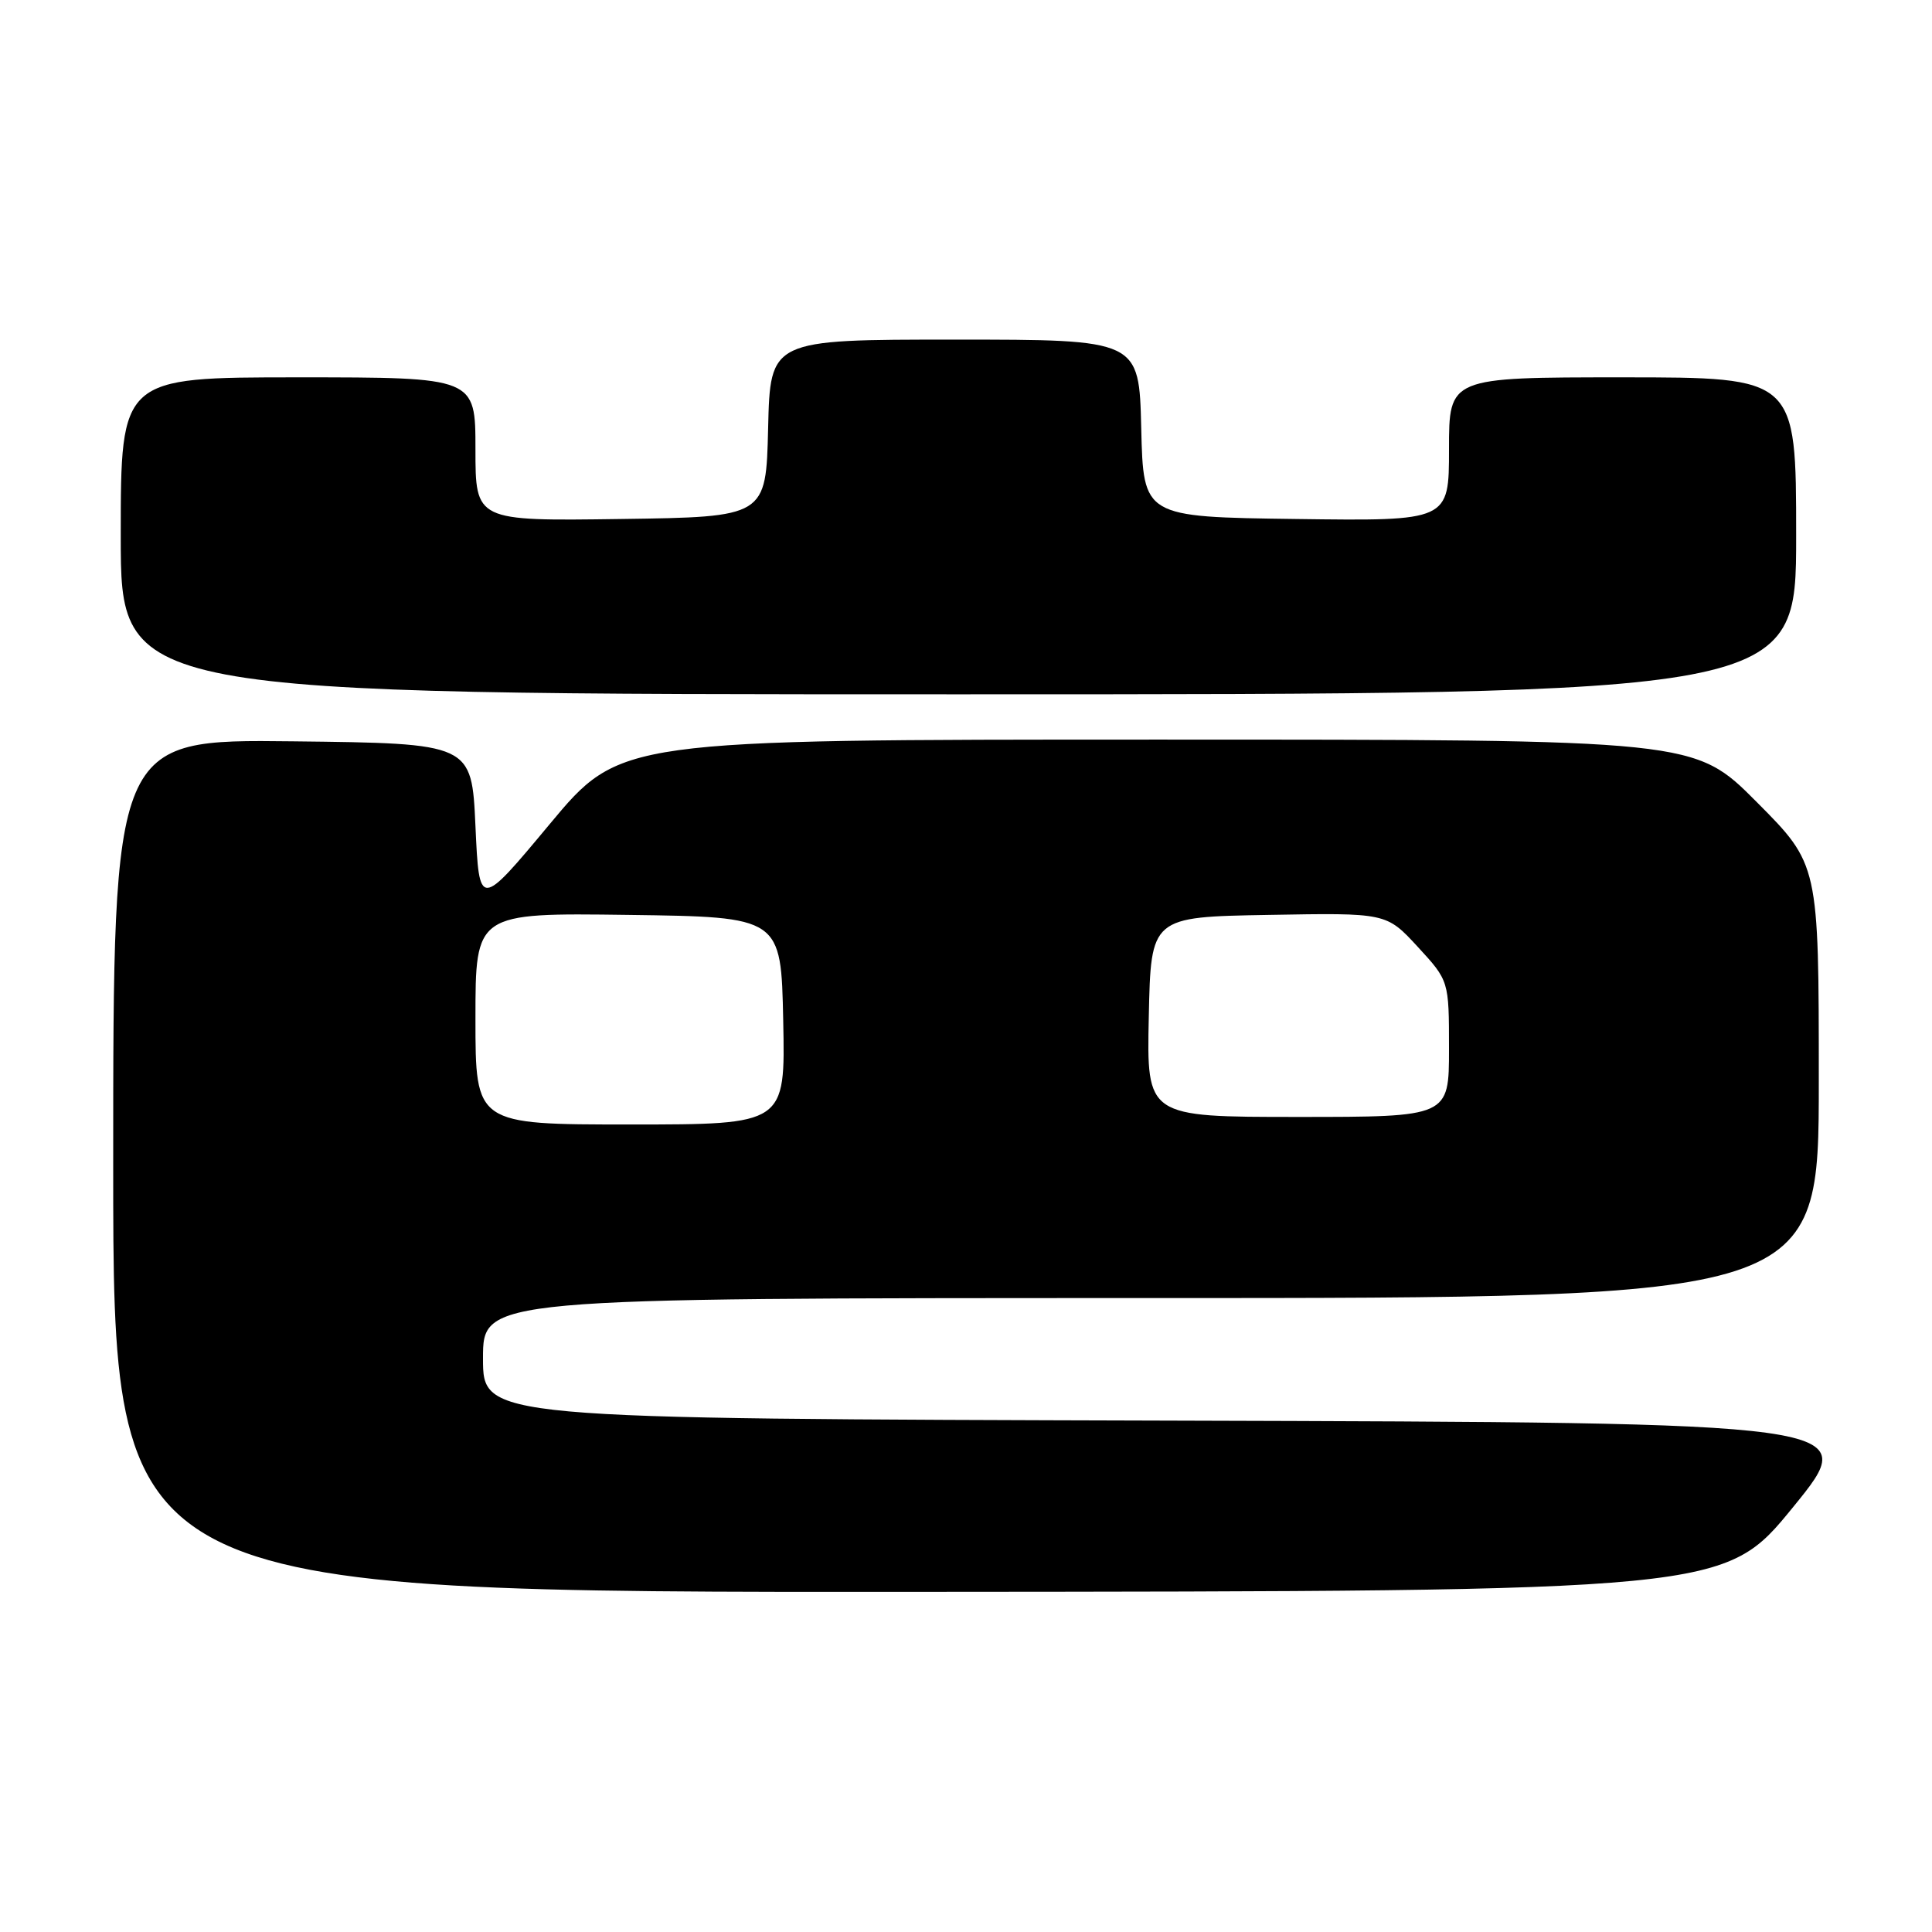 <?xml version="1.0" encoding="UTF-8" standalone="no"?>
<!DOCTYPE svg PUBLIC "-//W3C//DTD SVG 1.1//EN" "http://www.w3.org/Graphics/SVG/1.1/DTD/svg11.dtd" >
<svg xmlns="http://www.w3.org/2000/svg" xmlns:xlink="http://www.w3.org/1999/xlink" version="1.1" viewBox="0 0 256 256">
 <g >
 <path fill="currentColor"
d=" M 237.61 199.68 C 246.72 188.50 246.72 188.50 155.36 188.24 C 64.00 187.99 64.00 187.99 64.00 179.99 C 64.00 172.00 64.00 172.00 152.50 172.00 C 241.00 172.00 241.00 172.00 241.00 143.27 C 241.00 114.54 241.00 114.54 232.77 106.27 C 224.54 98.00 224.54 98.00 153.36 98.00 C 82.17 98.00 82.17 98.00 72.83 109.21 C 63.50 120.41 63.50 120.41 63.00 109.46 C 62.50 98.50 62.50 98.50 38.75 98.23 C 15.00 97.96 15.00 97.96 15.00 154.48 C 15.00 211.00 15.00 211.00 121.75 210.93 C 228.50 210.86 228.50 210.86 237.61 199.68 Z  M 238.00 71.00 C 238.00 50.00 238.00 50.00 215.00 50.00 C 192.00 50.00 192.00 50.00 192.00 59.52 C 192.00 69.04 192.00 69.04 171.75 68.77 C 151.50 68.50 151.50 68.50 151.22 56.75 C 150.94 45.00 150.94 45.00 126.50 45.00 C 102.06 45.00 102.06 45.00 101.78 56.75 C 101.50 68.50 101.50 68.50 82.25 68.77 C 63.00 69.04 63.00 69.04 63.00 59.52 C 63.00 50.00 63.00 50.00 39.50 50.00 C 16.00 50.00 16.00 50.00 16.00 71.00 C 16.00 92.00 16.00 92.00 127.00 92.00 C 238.00 92.00 238.00 92.00 238.00 71.00 Z  M 63.00 134.98 C 63.00 120.96 63.00 120.96 83.25 121.23 C 103.50 121.50 103.50 121.50 103.78 135.25 C 104.06 149.00 104.06 149.00 83.53 149.00 C 63.00 149.00 63.00 149.00 63.00 134.98 Z  M 152.22 134.75 C 152.50 121.50 152.50 121.50 168.10 121.23 C 183.70 120.95 183.70 120.95 187.85 125.45 C 192.00 129.96 192.00 129.96 192.00 138.98 C 192.00 148.00 192.00 148.00 171.97 148.00 C 151.94 148.00 151.94 148.00 152.22 134.75 Z "/>
</g>
</svg>